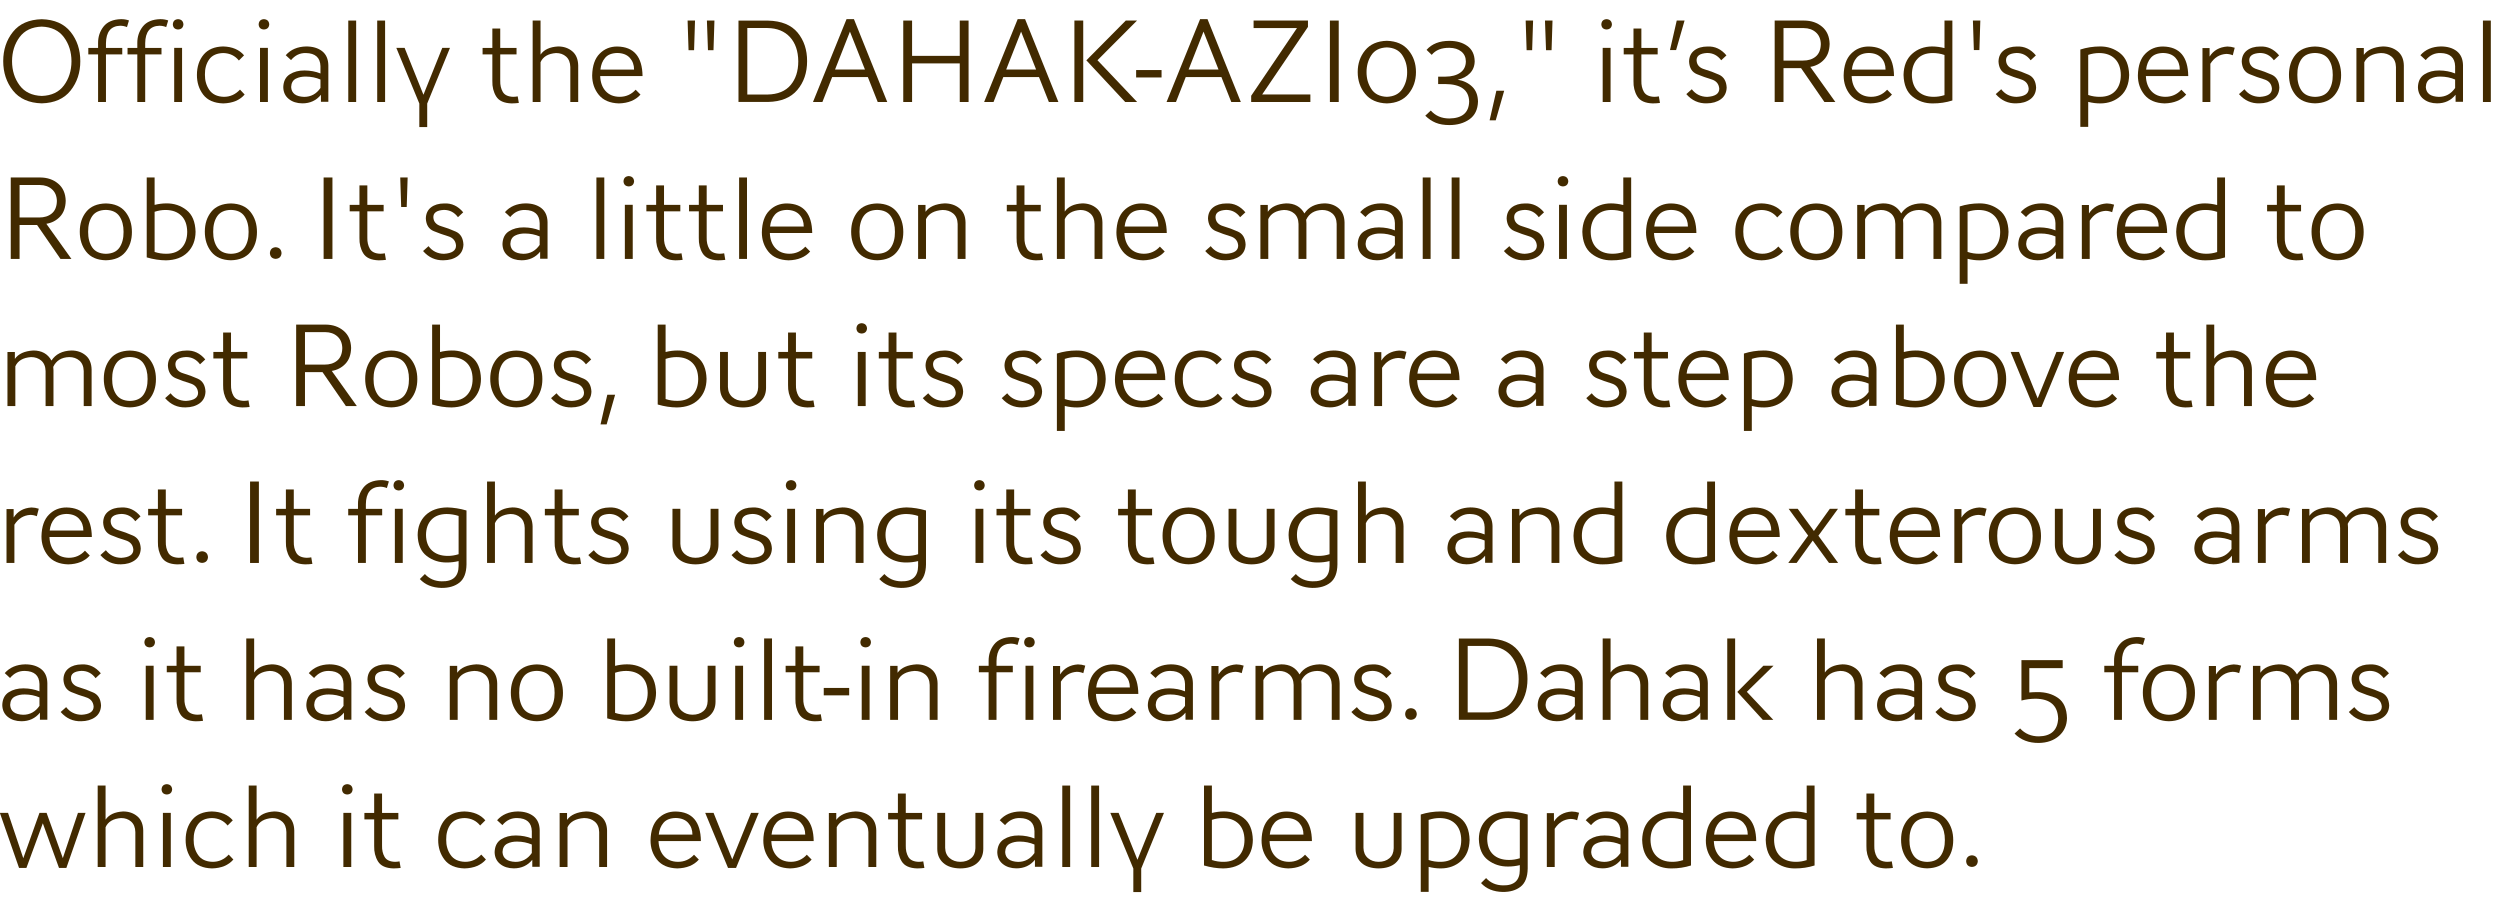 <?xml version="1.0" encoding="UTF-8" standalone="no"?>
<svg xmlns:ffdec="https://www.free-decompiler.com/flash" xmlns:xlink="http://www.w3.org/1999/xlink" ffdec:objectType="text" height="92.25px" width="254.9px" xmlns="http://www.w3.org/2000/svg">
  <g transform="matrix(1.0, 0.0, 0.0, 1.0, -0.35, -0.6)">
    <g transform="matrix(1.0, 0.0, 0.0, 1.0, 0.0, 0.0)">
      <use fill="#422a00" height="92.25" transform="matrix(0.012, 0.0, 0.0, 0.012, 0.0, 11.0)" width="254.9" xlink:href="#font_AW_Conqueror_Sans_Light_O0"/>
      <use fill="#422a00" height="92.25" transform="matrix(0.012, 0.0, 0.0, 0.012, 9.0, 11.0)" width="254.9" xlink:href="#font_AW_Conqueror_Sans_Light_f0"/>
      <use fill="#422a00" height="92.25" transform="matrix(0.012, 0.0, 0.0, 0.012, 13.0, 11.0)" width="254.9" xlink:href="#font_AW_Conqueror_Sans_Light_f0"/>
      <use fill="#422a00" height="92.25" transform="matrix(0.012, 0.0, 0.0, 0.012, 17.0, 11.0)" width="254.9" xlink:href="#font_AW_Conqueror_Sans_Light_i0"/>
      <use fill="#422a00" height="92.25" transform="matrix(0.012, 0.0, 0.0, 0.012, 19.9, 11.0)" width="254.9" xlink:href="#font_AW_Conqueror_Sans_Light_c0"/>
      <use fill="#422a00" height="92.25" transform="matrix(0.012, 0.0, 0.0, 0.012, 25.75, 11.0)" width="254.9" xlink:href="#font_AW_Conqueror_Sans_Light_i0"/>
      <use fill="#422a00" height="92.25" transform="matrix(0.012, 0.0, 0.0, 0.012, 28.65, 11.0)" width="254.9" xlink:href="#font_AW_Conqueror_Sans_Light_a0"/>
      <use fill="#422a00" height="92.25" transform="matrix(0.012, 0.0, 0.0, 0.012, 34.75, 11.0)" width="254.9" xlink:href="#font_AW_Conqueror_Sans_Light_l0"/>
      <use fill="#422a00" height="92.25" transform="matrix(0.012, 0.0, 0.0, 0.012, 37.7, 11.0)" width="254.9" xlink:href="#font_AW_Conqueror_Sans_Light_l0"/>
      <use fill="#422a00" height="92.25" transform="matrix(0.012, 0.0, 0.0, 0.012, 40.65, 11.0)" width="254.9" xlink:href="#font_AW_Conqueror_Sans_Light_y0"/>
      <use fill="#422a00" height="92.25" transform="matrix(0.012, 0.0, 0.0, 0.012, 49.2, 11.0)" width="254.9" xlink:href="#font_AW_Conqueror_Sans_Light_t0"/>
      <use fill="#422a00" height="92.25" transform="matrix(0.012, 0.0, 0.0, 0.012, 53.55, 11.0)" width="254.9" xlink:href="#font_AW_Conqueror_Sans_Light_h0"/>
      <use fill="#422a00" height="92.25" transform="matrix(0.012, 0.0, 0.0, 0.012, 60.2, 11.0)" width="254.9" xlink:href="#font_AW_Conqueror_Sans_Light_e0"/>
      <use fill="#422a00" height="92.25" transform="matrix(0.012, 0.0, 0.0, 0.012, 69.3, 11.0)" width="254.9" xlink:href="#font_AW_Conqueror_Sans_Light__1"/>
      <use fill="#422a00" height="92.25" transform="matrix(0.012, 0.0, 0.0, 0.012, 74.2, 11.0)" width="254.9" xlink:href="#font_AW_Conqueror_Sans_Light_D0"/>
      <use fill="#422a00" height="92.25" transform="matrix(0.012, 0.0, 0.0, 0.012, 82.9, 11.0)" width="254.9" xlink:href="#font_AW_Conqueror_Sans_Light_A0"/>
      <use fill="#422a00" height="92.25" transform="matrix(0.012, 0.0, 0.0, 0.012, 91.0, 11.0)" width="254.9" xlink:href="#font_AW_Conqueror_Sans_Light_H0"/>
      <use fill="#422a00" height="92.25" transform="matrix(0.012, 0.0, 0.0, 0.012, 100.35, 11.0)" width="254.9" xlink:href="#font_AW_Conqueror_Sans_Light_A0"/>
      <use fill="#422a00" height="92.25" transform="matrix(0.012, 0.0, 0.0, 0.012, 108.45, 11.0)" width="254.9" xlink:href="#font_AW_Conqueror_Sans_Light_K0"/>
      <use fill="#422a00" height="92.25" transform="matrix(0.012, 0.0, 0.0, 0.012, 115.95, 11.0)" width="254.9" xlink:href="#font_AW_Conqueror_Sans_Light_-0"/>
      <use fill="#422a00" height="92.25" transform="matrix(0.012, 0.0, 0.0, 0.012, 118.95, 11.0)" width="254.9" xlink:href="#font_AW_Conqueror_Sans_Light_A0"/>
      <use fill="#422a00" height="92.25" transform="matrix(0.012, 0.0, 0.0, 0.012, 127.05, 11.0)" width="254.9" xlink:href="#font_AW_Conqueror_Sans_Light_Z0"/>
      <use fill="#422a00" height="92.25" transform="matrix(0.012, 0.0, 0.0, 0.012, 134.5, 11.0)" width="254.9" xlink:href="#font_AW_Conqueror_Sans_Light_I0"/>
      <use fill="#422a00" height="92.25" transform="matrix(0.012, 0.0, 0.0, 0.012, 138.2, 11.0)" width="254.9" xlink:href="#font_AW_Conqueror_Sans_Light_00"/>
      <use fill="#422a00" height="92.25" transform="matrix(0.012, 0.0, 0.0, 0.012, 145.1, 11.0)" width="254.9" xlink:href="#font_AW_Conqueror_Sans_Light_30"/>
      <use fill="#422a00" height="92.25" transform="matrix(0.012, 0.0, 0.0, 0.012, 151.75, 11.0)" width="254.9" xlink:href="#font_AW_Conqueror_Sans_Light__2"/>
      <use fill="#422a00" height="92.25" transform="matrix(0.012, 0.0, 0.0, 0.012, 154.75, 11.0)" width="254.9" xlink:href="#font_AW_Conqueror_Sans_Light__1"/>
      <use fill="#422a00" height="92.25" transform="matrix(0.012, 0.0, 0.0, 0.012, 162.65, 11.0)" width="254.9" xlink:href="#font_AW_Conqueror_Sans_Light_i0"/>
      <use fill="#422a00" height="92.25" transform="matrix(0.012, 0.0, 0.0, 0.012, 165.55, 11.0)" width="254.9" xlink:href="#font_AW_Conqueror_Sans_Light_t0"/>
      <use fill="#422a00" height="92.25" transform="matrix(0.012, 0.0, 0.0, 0.012, 169.9, 11.0)" width="254.9" xlink:href="#font_AW_Conqueror_Sans_Light__3"/>
      <use fill="#422a00" height="92.25" transform="matrix(0.012, 0.0, 0.0, 0.012, 171.8, 11.0)" width="254.9" xlink:href="#font_AW_Conqueror_Sans_Light_s0"/>
      <use fill="#422a00" height="92.25" transform="matrix(0.012, 0.0, 0.0, 0.012, 179.85, 11.0)" width="254.9" xlink:href="#font_AW_Conqueror_Sans_Light_R0"/>
      <use fill="#422a00" height="92.25" transform="matrix(0.012, 0.0, 0.0, 0.012, 187.8, 11.0)" width="254.9" xlink:href="#font_AW_Conqueror_Sans_Light_e0"/>
      <use fill="#422a00" height="92.25" transform="matrix(0.012, 0.0, 0.0, 0.012, 193.9, 11.0)" width="254.9" xlink:href="#font_AW_Conqueror_Sans_Light_d0"/>
      <use fill="#422a00" height="92.25" transform="matrix(0.012, 0.0, 0.0, 0.012, 200.35, 11.0)" width="254.9" xlink:href="#font_AW_Conqueror_Sans_Light__4"/>
      <use fill="#422a00" height="92.25" transform="matrix(0.012, 0.0, 0.0, 0.012, 203.35, 11.0)" width="254.9" xlink:href="#font_AW_Conqueror_Sans_Light_s0"/>
      <use fill="#422a00" height="92.25" transform="matrix(0.012, 0.0, 0.0, 0.012, 211.35, 11.0)" width="254.9" xlink:href="#font_AW_Conqueror_Sans_Light_p0"/>
      <use fill="#422a00" height="92.25" transform="matrix(0.012, 0.0, 0.0, 0.012, 217.8, 11.0)" width="254.9" xlink:href="#font_AW_Conqueror_Sans_Light_e0"/>
      <use fill="#422a00" height="92.25" transform="matrix(0.012, 0.0, 0.0, 0.012, 223.9, 11.0)" width="254.9" xlink:href="#font_AW_Conqueror_Sans_Light_r0"/>
      <use fill="#422a00" height="92.25" transform="matrix(0.012, 0.0, 0.0, 0.012, 228.15, 11.0)" width="254.9" xlink:href="#font_AW_Conqueror_Sans_Light_s0"/>
      <use fill="#422a00" height="92.25" transform="matrix(0.012, 0.0, 0.0, 0.012, 233.2, 11.0)" width="254.9" xlink:href="#font_AW_Conqueror_Sans_Light_o0"/>
      <use fill="#422a00" height="92.25" transform="matrix(0.012, 0.0, 0.0, 0.012, 239.5, 11.0)" width="254.9" xlink:href="#font_AW_Conqueror_Sans_Light_n0"/>
      <use fill="#422a00" height="92.25" transform="matrix(0.012, 0.0, 0.0, 0.012, 246.3, 11.0)" width="254.9" xlink:href="#font_AW_Conqueror_Sans_Light_a0"/>
      <use fill="#422a00" height="92.25" transform="matrix(0.012, 0.0, 0.0, 0.012, 252.4, 11.0)" width="254.9" xlink:href="#font_AW_Conqueror_Sans_Light_l0"/>
    </g>
    <g transform="matrix(1.0, 0.0, 0.0, 1.0, 0.0, 0.0)">
      <use fill="#422a00" height="92.25" transform="matrix(0.012, 0.0, 0.0, 0.012, 0.0, 27.0)" width="254.9" xlink:href="#font_AW_Conqueror_Sans_Light_R0"/>
      <use fill="#422a00" height="92.25" transform="matrix(0.012, 0.0, 0.0, 0.012, 7.95, 27.0)" width="254.9" xlink:href="#font_AW_Conqueror_Sans_Light_o0"/>
      <use fill="#422a00" height="92.25" transform="matrix(0.012, 0.0, 0.0, 0.012, 14.2, 27.0)" width="254.9" xlink:href="#font_AW_Conqueror_Sans_Light_b0"/>
      <use fill="#422a00" height="92.25" transform="matrix(0.012, 0.0, 0.0, 0.012, 20.7, 27.0)" width="254.9" xlink:href="#font_AW_Conqueror_Sans_Light_o0"/>
      <use fill="#422a00" height="92.25" transform="matrix(0.012, 0.0, 0.0, 0.012, 26.95, 27.0)" width="254.9" xlink:href="#font_AW_Conqueror_Sans_Light_.0"/>
      <use fill="#422a00" height="92.25" transform="matrix(0.012, 0.0, 0.0, 0.012, 31.9, 27.0)" width="254.9" xlink:href="#font_AW_Conqueror_Sans_Light_I0"/>
      <use fill="#422a00" height="92.25" transform="matrix(0.012, 0.0, 0.0, 0.012, 35.65, 27.0)" width="254.9" xlink:href="#font_AW_Conqueror_Sans_Light_t0"/>
      <use fill="#422a00" height="92.25" transform="matrix(0.012, 0.0, 0.0, 0.012, 40.0, 27.0)" width="254.9" xlink:href="#font_AW_Conqueror_Sans_Light__4"/>
      <use fill="#422a00" height="92.25" transform="matrix(0.012, 0.0, 0.0, 0.012, 43.0, 27.0)" width="254.9" xlink:href="#font_AW_Conqueror_Sans_Light_s0"/>
      <use fill="#422a00" height="92.25" transform="matrix(0.012, 0.0, 0.0, 0.012, 51.0, 27.0)" width="254.9" xlink:href="#font_AW_Conqueror_Sans_Light_a0"/>
      <use fill="#422a00" height="92.25" transform="matrix(0.012, 0.0, 0.0, 0.012, 60.05, 27.0)" width="254.9" xlink:href="#font_AW_Conqueror_Sans_Light_l0"/>
      <use fill="#422a00" height="92.25" transform="matrix(0.012, 0.0, 0.0, 0.012, 62.95, 27.0)" width="254.9" xlink:href="#font_AW_Conqueror_Sans_Light_i0"/>
      <use fill="#422a00" height="92.25" transform="matrix(0.012, 0.0, 0.0, 0.012, 65.9, 27.0)" width="254.9" xlink:href="#font_AW_Conqueror_Sans_Light_t0"/>
      <use fill="#422a00" height="92.25" transform="matrix(0.012, 0.0, 0.0, 0.012, 70.25, 27.0)" width="254.9" xlink:href="#font_AW_Conqueror_Sans_Light_t0"/>
      <use fill="#422a00" height="92.25" transform="matrix(0.012, 0.0, 0.0, 0.012, 74.6, 27.0)" width="254.9" xlink:href="#font_AW_Conqueror_Sans_Light_l0"/>
      <use fill="#422a00" height="92.25" transform="matrix(0.012, 0.0, 0.0, 0.012, 77.5, 27.0)" width="254.9" xlink:href="#font_AW_Conqueror_Sans_Light_e0"/>
      <use fill="#422a00" height="92.25" transform="matrix(0.012, 0.0, 0.0, 0.012, 86.6, 27.0)" width="254.9" xlink:href="#font_AW_Conqueror_Sans_Light_o0"/>
      <use fill="#422a00" height="92.25" transform="matrix(0.012, 0.0, 0.0, 0.012, 92.85, 27.0)" width="254.9" xlink:href="#font_AW_Conqueror_Sans_Light_n0"/>
      <use fill="#422a00" height="92.25" transform="matrix(0.012, 0.0, 0.0, 0.012, 102.65, 27.0)" width="254.9" xlink:href="#font_AW_Conqueror_Sans_Light_t0"/>
      <use fill="#422a00" height="92.25" transform="matrix(0.012, 0.0, 0.0, 0.012, 107.0, 27.0)" width="254.9" xlink:href="#font_AW_Conqueror_Sans_Light_h0"/>
      <use fill="#422a00" height="92.25" transform="matrix(0.012, 0.0, 0.0, 0.012, 113.65, 27.0)" width="254.9" xlink:href="#font_AW_Conqueror_Sans_Light_e0"/>
      <use fill="#422a00" height="92.25" transform="matrix(0.012, 0.0, 0.0, 0.012, 122.75, 27.0)" width="254.9" xlink:href="#font_AW_Conqueror_Sans_Light_s0"/>
      <use fill="#422a00" height="92.25" transform="matrix(0.012, 0.0, 0.0, 0.012, 127.75, 27.0)" width="254.9" xlink:href="#font_AW_Conqueror_Sans_Light_m0"/>
      <use fill="#422a00" height="92.25" transform="matrix(0.012, 0.0, 0.0, 0.012, 138.2, 27.0)" width="254.9" xlink:href="#font_AW_Conqueror_Sans_Light_a0"/>
      <use fill="#422a00" height="92.25" transform="matrix(0.012, 0.0, 0.0, 0.012, 144.3, 27.0)" width="254.9" xlink:href="#font_AW_Conqueror_Sans_Light_l0"/>
      <use fill="#422a00" height="92.25" transform="matrix(0.012, 0.0, 0.0, 0.012, 147.25, 27.0)" width="254.9" xlink:href="#font_AW_Conqueror_Sans_Light_l0"/>
      <use fill="#422a00" height="92.25" transform="matrix(0.012, 0.0, 0.0, 0.012, 153.2, 27.0)" width="254.9" xlink:href="#font_AW_Conqueror_Sans_Light_s0"/>
      <use fill="#422a00" height="92.25" transform="matrix(0.012, 0.0, 0.0, 0.012, 158.2, 27.0)" width="254.9" xlink:href="#font_AW_Conqueror_Sans_Light_i0"/>
      <use fill="#422a00" height="92.25" transform="matrix(0.012, 0.0, 0.0, 0.012, 161.15, 27.0)" width="254.9" xlink:href="#font_AW_Conqueror_Sans_Light_d0"/>
      <use fill="#422a00" height="92.25" transform="matrix(0.012, 0.0, 0.0, 0.012, 167.65, 27.0)" width="254.9" xlink:href="#font_AW_Conqueror_Sans_Light_e0"/>
      <use fill="#422a00" height="92.25" transform="matrix(0.012, 0.0, 0.0, 0.012, 176.75, 27.0)" width="254.9" xlink:href="#font_AW_Conqueror_Sans_Light_c0"/>
      <use fill="#422a00" height="92.25" transform="matrix(0.012, 0.0, 0.0, 0.012, 182.35, 27.0)" width="254.9" xlink:href="#font_AW_Conqueror_Sans_Light_o0"/>
      <use fill="#422a00" height="92.25" transform="matrix(0.012, 0.0, 0.0, 0.012, 188.6, 27.0)" width="254.9" xlink:href="#font_AW_Conqueror_Sans_Light_m0"/>
      <use fill="#422a00" height="92.25" transform="matrix(0.012, 0.0, 0.0, 0.012, 199.05, 27.0)" width="254.9" xlink:href="#font_AW_Conqueror_Sans_Light_p0"/>
      <use fill="#422a00" height="92.25" transform="matrix(0.012, 0.0, 0.0, 0.012, 205.55, 27.0)" width="254.9" xlink:href="#font_AW_Conqueror_Sans_Light_a0"/>
      <use fill="#422a00" height="92.25" transform="matrix(0.012, 0.0, 0.0, 0.012, 211.6, 27.0)" width="254.9" xlink:href="#font_AW_Conqueror_Sans_Light_r0"/>
      <use fill="#422a00" height="92.25" transform="matrix(0.012, 0.0, 0.0, 0.012, 215.65, 27.0)" width="254.9" xlink:href="#font_AW_Conqueror_Sans_Light_e0"/>
      <use fill="#422a00" height="92.25" transform="matrix(0.012, 0.0, 0.0, 0.012, 221.7, 27.0)" width="254.9" xlink:href="#font_AW_Conqueror_Sans_Light_d0"/>
      <use fill="#422a00" height="92.25" transform="matrix(0.012, 0.0, 0.0, 0.012, 231.15, 27.0)" width="254.9" xlink:href="#font_AW_Conqueror_Sans_Light_t0"/>
      <use fill="#422a00" height="92.25" transform="matrix(0.012, 0.0, 0.0, 0.012, 235.5, 27.0)" width="254.9" xlink:href="#font_AW_Conqueror_Sans_Light_o0"/>
    </g>
    <g transform="matrix(1.0, 0.0, 0.0, 1.0, 0.0, 0.0)">
      <use fill="#422a00" height="92.25" transform="matrix(0.012, 0.0, 0.0, 0.012, 0.0, 42.0)" width="254.9" xlink:href="#font_AW_Conqueror_Sans_Light_m0"/>
      <use fill="#422a00" height="92.25" transform="matrix(0.012, 0.0, 0.0, 0.012, 10.4, 42.0)" width="254.9" xlink:href="#font_AW_Conqueror_Sans_Light_o0"/>
      <use fill="#422a00" height="92.25" transform="matrix(0.012, 0.0, 0.0, 0.012, 16.7, 42.0)" width="254.9" xlink:href="#font_AW_Conqueror_Sans_Light_s0"/>
      <use fill="#422a00" height="92.25" transform="matrix(0.012, 0.0, 0.0, 0.012, 21.75, 42.0)" width="254.9" xlink:href="#font_AW_Conqueror_Sans_Light_t0"/>
      <use fill="#422a00" height="92.25" transform="matrix(0.012, 0.0, 0.0, 0.012, 29.1, 42.0)" width="254.9" xlink:href="#font_AW_Conqueror_Sans_Light_R0"/>
      <use fill="#422a00" height="92.25" transform="matrix(0.012, 0.0, 0.0, 0.012, 37.05, 42.0)" width="254.9" xlink:href="#font_AW_Conqueror_Sans_Light_o0"/>
      <use fill="#422a00" height="92.25" transform="matrix(0.012, 0.0, 0.0, 0.012, 43.3, 42.0)" width="254.9" xlink:href="#font_AW_Conqueror_Sans_Light_b0"/>
      <use fill="#422a00" height="92.25" transform="matrix(0.012, 0.0, 0.0, 0.012, 49.8, 42.0)" width="254.9" xlink:href="#font_AW_Conqueror_Sans_Light_o0"/>
      <use fill="#422a00" height="92.25" transform="matrix(0.012, 0.0, 0.0, 0.012, 56.05, 42.0)" width="254.9" xlink:href="#font_AW_Conqueror_Sans_Light_s0"/>
      <use fill="#422a00" height="92.25" transform="matrix(0.012, 0.0, 0.0, 0.012, 61.1, 42.0)" width="254.9" xlink:href="#font_AW_Conqueror_Sans_Light__2"/>
      <use fill="#422a00" height="92.25" transform="matrix(0.012, 0.0, 0.0, 0.012, 66.3, 42.0)" width="254.9" xlink:href="#font_AW_Conqueror_Sans_Light_b0"/>
      <use fill="#422a00" height="92.25" transform="matrix(0.012, 0.0, 0.0, 0.012, 72.75, 42.0)" width="254.9" xlink:href="#font_AW_Conqueror_Sans_Light_u0"/>
      <use fill="#422a00" height="92.25" transform="matrix(0.012, 0.0, 0.0, 0.012, 79.35, 42.0)" width="254.9" xlink:href="#font_AW_Conqueror_Sans_Light_t0"/>
      <use fill="#422a00" height="92.25" transform="matrix(0.012, 0.0, 0.0, 0.012, 86.7, 42.0)" width="254.9" xlink:href="#font_AW_Conqueror_Sans_Light_i0"/>
      <use fill="#422a00" height="92.25" transform="matrix(0.012, 0.0, 0.0, 0.012, 89.6, 42.0)" width="254.9" xlink:href="#font_AW_Conqueror_Sans_Light_t0"/>
      <use fill="#422a00" height="92.25" transform="matrix(0.012, 0.0, 0.0, 0.012, 93.95, 42.0)" width="254.9" xlink:href="#font_AW_Conqueror_Sans_Light_s0"/>
      <use fill="#422a00" height="92.25" transform="matrix(0.012, 0.0, 0.0, 0.012, 102.0, 42.0)" width="254.9" xlink:href="#font_AW_Conqueror_Sans_Light_s0"/>
      <use fill="#422a00" height="92.25" transform="matrix(0.012, 0.0, 0.0, 0.012, 107.0, 42.0)" width="254.9" xlink:href="#font_AW_Conqueror_Sans_Light_p0"/>
      <use fill="#422a00" height="92.25" transform="matrix(0.012, 0.0, 0.0, 0.012, 113.5, 42.0)" width="254.9" xlink:href="#font_AW_Conqueror_Sans_Light_e0"/>
      <use fill="#422a00" height="92.25" transform="matrix(0.012, 0.0, 0.0, 0.012, 119.6, 42.0)" width="254.9" xlink:href="#font_AW_Conqueror_Sans_Light_c0"/>
      <use fill="#422a00" height="92.25" transform="matrix(0.012, 0.0, 0.0, 0.012, 125.4, 42.0)" width="254.9" xlink:href="#font_AW_Conqueror_Sans_Light_s0"/>
      <use fill="#422a00" height="92.25" transform="matrix(0.012, 0.0, 0.0, 0.012, 133.4, 42.0)" width="254.9" xlink:href="#font_AW_Conqueror_Sans_Light_a0"/>
      <use fill="#422a00" height="92.25" transform="matrix(0.012, 0.0, 0.0, 0.012, 139.45, 42.0)" width="254.9" xlink:href="#font_AW_Conqueror_Sans_Light_r0"/>
      <use fill="#422a00" height="92.25" transform="matrix(0.012, 0.0, 0.0, 0.012, 143.5, 42.0)" width="254.9" xlink:href="#font_AW_Conqueror_Sans_Light_e0"/>
      <use fill="#422a00" height="92.25" transform="matrix(0.012, 0.0, 0.0, 0.012, 152.55, 42.0)" width="254.9" xlink:href="#font_AW_Conqueror_Sans_Light_a0"/>
      <use fill="#422a00" height="92.25" transform="matrix(0.012, 0.0, 0.0, 0.012, 161.6, 42.0)" width="254.9" xlink:href="#font_AW_Conqueror_Sans_Light_s0"/>
      <use fill="#422a00" height="92.25" transform="matrix(0.012, 0.0, 0.0, 0.012, 166.6, 42.0)" width="254.9" xlink:href="#font_AW_Conqueror_Sans_Light_t0"/>
      <use fill="#422a00" height="92.25" transform="matrix(0.012, 0.0, 0.0, 0.012, 170.95, 42.0)" width="254.9" xlink:href="#font_AW_Conqueror_Sans_Light_e0"/>
      <use fill="#422a00" height="92.25" transform="matrix(0.012, 0.0, 0.0, 0.012, 177.05, 42.0)" width="254.9" xlink:href="#font_AW_Conqueror_Sans_Light_p0"/>
      <use fill="#422a00" height="92.25" transform="matrix(0.012, 0.0, 0.0, 0.012, 186.5, 42.0)" width="254.9" xlink:href="#font_AW_Conqueror_Sans_Light_a0"/>
      <use fill="#422a00" height="92.25" transform="matrix(0.012, 0.0, 0.0, 0.012, 192.55, 42.0)" width="254.9" xlink:href="#font_AW_Conqueror_Sans_Light_b0"/>
      <use fill="#422a00" height="92.25" transform="matrix(0.012, 0.0, 0.0, 0.012, 199.05, 42.0)" width="254.9" xlink:href="#font_AW_Conqueror_Sans_Light_o0"/>
      <use fill="#422a00" height="92.25" transform="matrix(0.012, 0.0, 0.0, 0.012, 205.25, 42.0)" width="254.9" xlink:href="#font_AW_Conqueror_Sans_Light_v0"/>
      <use fill="#422a00" height="92.25" transform="matrix(0.012, 0.0, 0.0, 0.012, 210.75, 42.0)" width="254.9" xlink:href="#font_AW_Conqueror_Sans_Light_e0"/>
      <use fill="#422a00" height="92.25" transform="matrix(0.012, 0.0, 0.0, 0.012, 219.85, 42.0)" width="254.9" xlink:href="#font_AW_Conqueror_Sans_Light_t0"/>
      <use fill="#422a00" height="92.25" transform="matrix(0.012, 0.0, 0.0, 0.012, 224.2, 42.0)" width="254.9" xlink:href="#font_AW_Conqueror_Sans_Light_h0"/>
      <use fill="#422a00" height="92.25" transform="matrix(0.012, 0.0, 0.0, 0.012, 230.85, 42.0)" width="254.9" xlink:href="#font_AW_Conqueror_Sans_Light_e0"/>
    </g>
    <g transform="matrix(1.0, 0.0, 0.0, 1.0, 0.0, 0.0)">
      <use fill="#422a00" height="92.25" transform="matrix(0.012, 0.0, 0.0, 0.012, 0.0, 58.0)" width="254.9" xlink:href="#font_AW_Conqueror_Sans_Light_r0"/>
      <use fill="#422a00" height="92.25" transform="matrix(0.012, 0.0, 0.0, 0.012, 4.05, 58.0)" width="254.9" xlink:href="#font_AW_Conqueror_Sans_Light_e0"/>
      <use fill="#422a00" height="92.25" transform="matrix(0.012, 0.0, 0.0, 0.012, 10.1, 58.0)" width="254.9" xlink:href="#font_AW_Conqueror_Sans_Light_s0"/>
      <use fill="#422a00" height="92.25" transform="matrix(0.012, 0.0, 0.0, 0.012, 15.1, 58.0)" width="254.9" xlink:href="#font_AW_Conqueror_Sans_Light_t0"/>
      <use fill="#422a00" height="92.25" transform="matrix(0.012, 0.0, 0.0, 0.012, 19.45, 58.0)" width="254.9" xlink:href="#font_AW_Conqueror_Sans_Light_.0"/>
      <use fill="#422a00" height="92.25" transform="matrix(0.012, 0.0, 0.0, 0.012, 24.4, 58.0)" width="254.9" xlink:href="#font_AW_Conqueror_Sans_Light_I0"/>
      <use fill="#422a00" height="92.25" transform="matrix(0.012, 0.0, 0.0, 0.012, 28.15, 58.0)" width="254.9" xlink:href="#font_AW_Conqueror_Sans_Light_t0"/>
      <use fill="#422a00" height="92.25" transform="matrix(0.012, 0.0, 0.0, 0.012, 35.5, 58.0)" width="254.9" xlink:href="#font_AW_Conqueror_Sans_Light_f0"/>
      <use fill="#422a00" height="92.25" transform="matrix(0.012, 0.0, 0.0, 0.012, 39.5, 58.0)" width="254.9" xlink:href="#font_AW_Conqueror_Sans_Light_i0"/>
      <use fill="#422a00" height="92.25" transform="matrix(0.012, 0.0, 0.0, 0.012, 42.4, 58.0)" width="254.9" xlink:href="#font_AW_Conqueror_Sans_Light_g0"/>
      <use fill="#422a00" height="92.25" transform="matrix(0.012, 0.0, 0.0, 0.012, 48.9, 58.0)" width="254.9" xlink:href="#font_AW_Conqueror_Sans_Light_h0"/>
      <use fill="#422a00" height="92.25" transform="matrix(0.012, 0.0, 0.0, 0.012, 55.55, 58.0)" width="254.9" xlink:href="#font_AW_Conqueror_Sans_Light_t0"/>
      <use fill="#422a00" height="92.25" transform="matrix(0.012, 0.0, 0.0, 0.012, 59.85, 58.0)" width="254.9" xlink:href="#font_AW_Conqueror_Sans_Light_s0"/>
      <use fill="#422a00" height="92.25" transform="matrix(0.012, 0.0, 0.0, 0.012, 67.9, 58.0)" width="254.9" xlink:href="#font_AW_Conqueror_Sans_Light_u0"/>
      <use fill="#422a00" height="92.25" transform="matrix(0.012, 0.0, 0.0, 0.012, 74.45, 58.0)" width="254.9" xlink:href="#font_AW_Conqueror_Sans_Light_s0"/>
      <use fill="#422a00" height="92.25" transform="matrix(0.012, 0.0, 0.0, 0.012, 79.5, 58.0)" width="254.9" xlink:href="#font_AW_Conqueror_Sans_Light_i0"/>
      <use fill="#422a00" height="92.25" transform="matrix(0.012, 0.0, 0.0, 0.012, 82.45, 58.0)" width="254.9" xlink:href="#font_AW_Conqueror_Sans_Light_n0"/>
      <use fill="#422a00" height="92.25" transform="matrix(0.012, 0.0, 0.0, 0.012, 89.25, 58.0)" width="254.9" xlink:href="#font_AW_Conqueror_Sans_Light_g0"/>
      <use fill="#422a00" height="92.25" transform="matrix(0.012, 0.0, 0.0, 0.012, 98.7, 58.0)" width="254.9" xlink:href="#font_AW_Conqueror_Sans_Light_i0"/>
      <use fill="#422a00" height="92.25" transform="matrix(0.012, 0.0, 0.0, 0.012, 101.6, 58.0)" width="254.9" xlink:href="#font_AW_Conqueror_Sans_Light_t0"/>
      <use fill="#422a00" height="92.25" transform="matrix(0.012, 0.0, 0.0, 0.012, 105.95, 58.0)" width="254.9" xlink:href="#font_AW_Conqueror_Sans_Light_s0"/>
      <use fill="#422a00" height="92.25" transform="matrix(0.012, 0.0, 0.0, 0.012, 114.0, 58.0)" width="254.9" xlink:href="#font_AW_Conqueror_Sans_Light_t0"/>
      <use fill="#422a00" height="92.25" transform="matrix(0.012, 0.0, 0.0, 0.012, 118.35, 58.0)" width="254.9" xlink:href="#font_AW_Conqueror_Sans_Light_o0"/>
      <use fill="#422a00" height="92.25" transform="matrix(0.012, 0.0, 0.0, 0.012, 124.6, 58.0)" width="254.9" xlink:href="#font_AW_Conqueror_Sans_Light_u0"/>
      <use fill="#422a00" height="92.25" transform="matrix(0.012, 0.0, 0.0, 0.012, 131.2, 58.0)" width="254.9" xlink:href="#font_AW_Conqueror_Sans_Light_g0"/>
      <use fill="#422a00" height="92.25" transform="matrix(0.012, 0.0, 0.0, 0.012, 137.7, 58.0)" width="254.9" xlink:href="#font_AW_Conqueror_Sans_Light_h0"/>
      <use fill="#422a00" height="92.25" transform="matrix(0.012, 0.0, 0.0, 0.012, 147.35, 58.0)" width="254.9" xlink:href="#font_AW_Conqueror_Sans_Light_a0"/>
      <use fill="#422a00" height="92.25" transform="matrix(0.012, 0.0, 0.0, 0.012, 153.4, 58.0)" width="254.9" xlink:href="#font_AW_Conqueror_Sans_Light_n0"/>
      <use fill="#422a00" height="92.25" transform="matrix(0.012, 0.0, 0.0, 0.012, 160.25, 58.0)" width="254.9" xlink:href="#font_AW_Conqueror_Sans_Light_d0"/>
      <use fill="#422a00" height="92.25" transform="matrix(0.012, 0.0, 0.0, 0.012, 169.7, 58.0)" width="254.9" xlink:href="#font_AW_Conqueror_Sans_Light_d0"/>
      <use fill="#422a00" height="92.25" transform="matrix(0.012, 0.0, 0.0, 0.012, 176.15, 58.0)" width="254.9" xlink:href="#font_AW_Conqueror_Sans_Light_e0"/>
      <use fill="#422a00" height="92.25" transform="matrix(0.012, 0.0, 0.0, 0.012, 182.2, 58.0)" width="254.9" xlink:href="#font_AW_Conqueror_Sans_Light_x0"/>
      <use fill="#422a00" height="92.25" transform="matrix(0.012, 0.0, 0.0, 0.012, 188.15, 58.0)" width="254.9" xlink:href="#font_AW_Conqueror_Sans_Light_t0"/>
      <use fill="#422a00" height="92.25" transform="matrix(0.012, 0.0, 0.0, 0.012, 192.5, 58.0)" width="254.9" xlink:href="#font_AW_Conqueror_Sans_Light_e0"/>
      <use fill="#422a00" height="92.25" transform="matrix(0.012, 0.0, 0.0, 0.012, 198.6, 58.0)" width="254.9" xlink:href="#font_AW_Conqueror_Sans_Light_r0"/>
      <use fill="#422a00" height="92.25" transform="matrix(0.012, 0.0, 0.0, 0.012, 202.6, 58.0)" width="254.9" xlink:href="#font_AW_Conqueror_Sans_Light_o0"/>
      <use fill="#422a00" height="92.25" transform="matrix(0.012, 0.0, 0.0, 0.012, 208.85, 58.0)" width="254.9" xlink:href="#font_AW_Conqueror_Sans_Light_u0"/>
      <use fill="#422a00" height="92.25" transform="matrix(0.012, 0.0, 0.0, 0.012, 215.45, 58.0)" width="254.9" xlink:href="#font_AW_Conqueror_Sans_Light_s0"/>
      <use fill="#422a00" height="92.25" transform="matrix(0.012, 0.0, 0.0, 0.012, 223.5, 58.0)" width="254.9" xlink:href="#font_AW_Conqueror_Sans_Light_a0"/>
      <use fill="#422a00" height="92.25" transform="matrix(0.012, 0.0, 0.0, 0.012, 229.55, 58.0)" width="254.9" xlink:href="#font_AW_Conqueror_Sans_Light_r0"/>
      <use fill="#422a00" height="92.25" transform="matrix(0.012, 0.0, 0.0, 0.012, 233.95, 58.0)" width="254.9" xlink:href="#font_AW_Conqueror_Sans_Light_m0"/>
      <use fill="#422a00" height="92.25" transform="matrix(0.012, 0.0, 0.0, 0.012, 244.35, 58.0)" width="254.9" xlink:href="#font_AW_Conqueror_Sans_Light_s0"/>
    </g>
    <g transform="matrix(1.0, 0.0, 0.0, 1.0, 0.0, 0.0)">
      <use fill="#422a00" height="92.25" transform="matrix(0.012, 0.0, 0.0, 0.012, 0.0, 74.0)" width="254.9" xlink:href="#font_AW_Conqueror_Sans_Light_a0"/>
      <use fill="#422a00" height="92.25" transform="matrix(0.012, 0.0, 0.0, 0.012, 6.05, 74.0)" width="254.9" xlink:href="#font_AW_Conqueror_Sans_Light_s0"/>
      <use fill="#422a00" height="92.25" transform="matrix(0.012, 0.0, 0.0, 0.012, 14.1, 74.0)" width="254.9" xlink:href="#font_AW_Conqueror_Sans_Light_i0"/>
      <use fill="#422a00" height="92.25" transform="matrix(0.012, 0.0, 0.0, 0.012, 17.0, 74.0)" width="254.9" xlink:href="#font_AW_Conqueror_Sans_Light_t0"/>
      <use fill="#422a00" height="92.25" transform="matrix(0.012, 0.0, 0.0, 0.012, 24.35, 74.0)" width="254.9" xlink:href="#font_AW_Conqueror_Sans_Light_h0"/>
      <use fill="#422a00" height="92.25" transform="matrix(0.012, 0.0, 0.0, 0.012, 31.0, 74.0)" width="254.9" xlink:href="#font_AW_Conqueror_Sans_Light_a0"/>
      <use fill="#422a00" height="92.25" transform="matrix(0.012, 0.0, 0.0, 0.012, 37.05, 74.0)" width="254.9" xlink:href="#font_AW_Conqueror_Sans_Light_s0"/>
      <use fill="#422a00" height="92.25" transform="matrix(0.012, 0.0, 0.0, 0.012, 45.1, 74.0)" width="254.9" xlink:href="#font_AW_Conqueror_Sans_Light_n0"/>
      <use fill="#422a00" height="92.25" transform="matrix(0.012, 0.0, 0.0, 0.012, 51.9, 74.0)" width="254.9" xlink:href="#font_AW_Conqueror_Sans_Light_o0"/>
      <use fill="#422a00" height="92.25" transform="matrix(0.012, 0.0, 0.0, 0.012, 61.15, 74.0)" width="254.9" xlink:href="#font_AW_Conqueror_Sans_Light_b0"/>
      <use fill="#422a00" height="92.25" transform="matrix(0.012, 0.0, 0.0, 0.012, 67.6, 74.0)" width="254.9" xlink:href="#font_AW_Conqueror_Sans_Light_u0"/>
      <use fill="#422a00" height="92.25" transform="matrix(0.012, 0.0, 0.0, 0.012, 74.2, 74.0)" width="254.9" xlink:href="#font_AW_Conqueror_Sans_Light_i0"/>
      <use fill="#422a00" height="92.25" transform="matrix(0.012, 0.0, 0.0, 0.012, 77.15, 74.0)" width="254.9" xlink:href="#font_AW_Conqueror_Sans_Light_l0"/>
      <use fill="#422a00" height="92.25" transform="matrix(0.012, 0.0, 0.0, 0.012, 80.1, 74.0)" width="254.9" xlink:href="#font_AW_Conqueror_Sans_Light_t0"/>
      <use fill="#422a00" height="92.25" transform="matrix(0.012, 0.0, 0.0, 0.012, 84.1, 74.0)" width="254.9" xlink:href="#font_AW_Conqueror_Sans_Light_-0"/>
      <use fill="#422a00" height="92.25" transform="matrix(0.012, 0.0, 0.0, 0.012, 87.1, 74.0)" width="254.9" xlink:href="#font_AW_Conqueror_Sans_Light_i0"/>
      <use fill="#422a00" height="92.25" transform="matrix(0.012, 0.0, 0.0, 0.012, 90.0, 74.0)" width="254.9" xlink:href="#font_AW_Conqueror_Sans_Light_n0"/>
      <use fill="#422a00" height="92.25" transform="matrix(0.012, 0.0, 0.0, 0.012, 99.8, 74.0)" width="254.9" xlink:href="#font_AW_Conqueror_Sans_Light_f0"/>
      <use fill="#422a00" height="92.25" transform="matrix(0.012, 0.0, 0.0, 0.012, 103.8, 74.0)" width="254.9" xlink:href="#font_AW_Conqueror_Sans_Light_i0"/>
      <use fill="#422a00" height="92.25" transform="matrix(0.012, 0.0, 0.0, 0.012, 106.7, 74.0)" width="254.9" xlink:href="#font_AW_Conqueror_Sans_Light_r0"/>
      <use fill="#422a00" height="92.25" transform="matrix(0.012, 0.0, 0.0, 0.012, 110.75, 74.0)" width="254.9" xlink:href="#font_AW_Conqueror_Sans_Light_e0"/>
      <use fill="#422a00" height="92.25" transform="matrix(0.012, 0.0, 0.0, 0.012, 116.8, 74.0)" width="254.9" xlink:href="#font_AW_Conqueror_Sans_Light_a0"/>
      <use fill="#422a00" height="92.25" transform="matrix(0.012, 0.0, 0.0, 0.012, 122.85, 74.0)" width="254.9" xlink:href="#font_AW_Conqueror_Sans_Light_r0"/>
      <use fill="#422a00" height="92.25" transform="matrix(0.012, 0.0, 0.0, 0.012, 127.25, 74.0)" width="254.9" xlink:href="#font_AW_Conqueror_Sans_Light_m0"/>
      <use fill="#422a00" height="92.25" transform="matrix(0.012, 0.0, 0.0, 0.012, 137.65, 74.0)" width="254.9" xlink:href="#font_AW_Conqueror_Sans_Light_s0"/>
      <use fill="#422a00" height="92.25" transform="matrix(0.012, 0.0, 0.0, 0.012, 142.7, 74.0)" width="254.9" xlink:href="#font_AW_Conqueror_Sans_Light_.0"/>
      <use fill="#422a00" height="92.25" transform="matrix(0.012, 0.0, 0.0, 0.012, 147.65, 74.0)" width="254.9" xlink:href="#font_AW_Conqueror_Sans_Light_D0"/>
      <use fill="#422a00" height="92.25" transform="matrix(0.012, 0.0, 0.0, 0.012, 156.55, 74.0)" width="254.9" xlink:href="#font_AW_Conqueror_Sans_Light_a0"/>
      <use fill="#422a00" height="92.25" transform="matrix(0.012, 0.0, 0.0, 0.012, 162.65, 74.0)" width="254.9" xlink:href="#font_AW_Conqueror_Sans_Light_h0"/>
      <use fill="#422a00" height="92.25" transform="matrix(0.012, 0.0, 0.0, 0.012, 169.3, 74.0)" width="254.9" xlink:href="#font_AW_Conqueror_Sans_Light_a0"/>
      <use fill="#422a00" height="92.25" transform="matrix(0.012, 0.0, 0.0, 0.012, 175.35, 74.0)" width="254.9" xlink:href="#font_AW_Conqueror_Sans_Light_k0"/>
      <use fill="#422a00" height="92.25" transform="matrix(0.012, 0.0, 0.0, 0.012, 184.5, 74.0)" width="254.9" xlink:href="#font_AW_Conqueror_Sans_Light_h0"/>
      <use fill="#422a00" height="92.25" transform="matrix(0.012, 0.0, 0.0, 0.012, 191.15, 74.0)" width="254.9" xlink:href="#font_AW_Conqueror_Sans_Light_a0"/>
      <use fill="#422a00" height="92.25" transform="matrix(0.012, 0.0, 0.0, 0.012, 197.2, 74.0)" width="254.9" xlink:href="#font_AW_Conqueror_Sans_Light_s0"/>
      <use fill="#422a00" height="92.25" transform="matrix(0.012, 0.0, 0.0, 0.012, 205.25, 74.0)" width="254.9" xlink:href="#font_AW_Conqueror_Sans_Light_50"/>
      <use fill="#422a00" height="92.25" transform="matrix(0.012, 0.0, 0.0, 0.012, 214.55, 74.0)" width="254.9" xlink:href="#font_AW_Conqueror_Sans_Light_f0"/>
      <use fill="#422a00" height="92.25" transform="matrix(0.012, 0.0, 0.0, 0.012, 218.3, 74.0)" width="254.9" xlink:href="#font_AW_Conqueror_Sans_Light_o0"/>
      <use fill="#422a00" height="92.25" transform="matrix(0.012, 0.0, 0.0, 0.012, 224.55, 74.0)" width="254.9" xlink:href="#font_AW_Conqueror_Sans_Light_r0"/>
      <use fill="#422a00" height="92.25" transform="matrix(0.012, 0.0, 0.0, 0.012, 228.95, 74.0)" width="254.9" xlink:href="#font_AW_Conqueror_Sans_Light_m0"/>
      <use fill="#422a00" height="92.25" transform="matrix(0.012, 0.0, 0.0, 0.012, 239.35, 74.0)" width="254.9" xlink:href="#font_AW_Conqueror_Sans_Light_s0"/>
    </g>
    <g transform="matrix(1.0, 0.0, 0.0, 1.0, 0.0, 0.0)">
      <use fill="#422a00" height="92.25" transform="matrix(0.012, 0.0, 0.0, 0.012, 0.0, 89.0)" width="254.9" xlink:href="#font_AW_Conqueror_Sans_Light_w0"/>
      <use fill="#422a00" height="92.25" transform="matrix(0.012, 0.0, 0.0, 0.012, 9.2, 89.0)" width="254.9" xlink:href="#font_AW_Conqueror_Sans_Light_h0"/>
      <use fill="#422a00" height="92.25" transform="matrix(0.012, 0.0, 0.0, 0.012, 15.85, 89.0)" width="254.9" xlink:href="#font_AW_Conqueror_Sans_Light_i0"/>
      <use fill="#422a00" height="92.25" transform="matrix(0.012, 0.0, 0.0, 0.012, 18.75, 89.0)" width="254.9" xlink:href="#font_AW_Conqueror_Sans_Light_c0"/>
      <use fill="#422a00" height="92.25" transform="matrix(0.012, 0.0, 0.0, 0.012, 24.6, 89.0)" width="254.9" xlink:href="#font_AW_Conqueror_Sans_Light_h0"/>
      <use fill="#422a00" height="92.25" transform="matrix(0.012, 0.0, 0.0, 0.012, 34.25, 89.0)" width="254.9" xlink:href="#font_AW_Conqueror_Sans_Light_i0"/>
      <use fill="#422a00" height="92.25" transform="matrix(0.012, 0.0, 0.0, 0.012, 37.15, 89.0)" width="254.9" xlink:href="#font_AW_Conqueror_Sans_Light_t0"/>
      <use fill="#422a00" height="92.25" transform="matrix(0.012, 0.0, 0.0, 0.012, 44.5, 89.0)" width="254.9" xlink:href="#font_AW_Conqueror_Sans_Light_c0"/>
      <use fill="#422a00" height="92.25" transform="matrix(0.012, 0.0, 0.0, 0.012, 50.2, 89.0)" width="254.9" xlink:href="#font_AW_Conqueror_Sans_Light_a0"/>
      <use fill="#422a00" height="92.25" transform="matrix(0.012, 0.0, 0.0, 0.012, 56.3, 89.0)" width="254.9" xlink:href="#font_AW_Conqueror_Sans_Light_n0"/>
      <use fill="#422a00" height="92.25" transform="matrix(0.012, 0.0, 0.0, 0.012, 66.15, 89.0)" width="254.9" xlink:href="#font_AW_Conqueror_Sans_Light_e0"/>
      <use fill="#422a00" height="92.25" transform="matrix(0.012, 0.0, 0.0, 0.012, 72.15, 89.0)" width="254.9" xlink:href="#font_AW_Conqueror_Sans_Light_v0"/>
      <use fill="#422a00" height="92.25" transform="matrix(0.012, 0.0, 0.0, 0.012, 77.65, 89.0)" width="254.9" xlink:href="#font_AW_Conqueror_Sans_Light_e0"/>
      <use fill="#422a00" height="92.25" transform="matrix(0.012, 0.0, 0.0, 0.012, 83.75, 89.0)" width="254.9" xlink:href="#font_AW_Conqueror_Sans_Light_n0"/>
      <use fill="#422a00" height="92.25" transform="matrix(0.012, 0.0, 0.0, 0.012, 90.55, 89.0)" width="254.9" xlink:href="#font_AW_Conqueror_Sans_Light_t0"/>
      <use fill="#422a00" height="92.25" transform="matrix(0.012, 0.0, 0.0, 0.012, 94.9, 89.0)" width="254.9" xlink:href="#font_AW_Conqueror_Sans_Light_u0"/>
      <use fill="#422a00" height="92.25" transform="matrix(0.012, 0.0, 0.0, 0.012, 101.45, 89.0)" width="254.9" xlink:href="#font_AW_Conqueror_Sans_Light_a0"/>
      <use fill="#422a00" height="92.25" transform="matrix(0.012, 0.0, 0.0, 0.012, 107.55, 89.0)" width="254.9" xlink:href="#font_AW_Conqueror_Sans_Light_l0"/>
      <use fill="#422a00" height="92.25" transform="matrix(0.012, 0.0, 0.0, 0.012, 110.5, 89.0)" width="254.9" xlink:href="#font_AW_Conqueror_Sans_Light_l0"/>
      <use fill="#422a00" height="92.25" transform="matrix(0.012, 0.0, 0.0, 0.012, 113.45, 89.0)" width="254.9" xlink:href="#font_AW_Conqueror_Sans_Light_y0"/>
      <use fill="#422a00" height="92.25" transform="matrix(0.012, 0.0, 0.0, 0.012, 122.0, 89.0)" width="254.9" xlink:href="#font_AW_Conqueror_Sans_Light_b0"/>
      <use fill="#422a00" height="92.25" transform="matrix(0.012, 0.0, 0.0, 0.012, 128.45, 89.0)" width="254.9" xlink:href="#font_AW_Conqueror_Sans_Light_e0"/>
      <use fill="#422a00" height="92.25" transform="matrix(0.012, 0.0, 0.0, 0.012, 137.55, 89.0)" width="254.9" xlink:href="#font_AW_Conqueror_Sans_Light_u0"/>
      <use fill="#422a00" height="92.25" transform="matrix(0.012, 0.0, 0.0, 0.012, 144.1, 89.0)" width="254.9" xlink:href="#font_AW_Conqueror_Sans_Light_p0"/>
      <use fill="#422a00" height="92.25" transform="matrix(0.012, 0.0, 0.0, 0.012, 150.6, 89.0)" width="254.9" xlink:href="#font_AW_Conqueror_Sans_Light_g0"/>
      <use fill="#422a00" height="92.25" transform="matrix(0.012, 0.0, 0.0, 0.012, 157.05, 89.0)" width="254.9" xlink:href="#font_AW_Conqueror_Sans_Light_r0"/>
      <use fill="#422a00" height="92.25" transform="matrix(0.012, 0.0, 0.0, 0.012, 161.2, 89.0)" width="254.9" xlink:href="#font_AW_Conqueror_Sans_Light_a0"/>
      <use fill="#422a00" height="92.25" transform="matrix(0.012, 0.0, 0.0, 0.012, 167.25, 89.0)" width="254.9" xlink:href="#font_AW_Conqueror_Sans_Light_d0"/>
      <use fill="#422a00" height="92.25" transform="matrix(0.012, 0.0, 0.0, 0.012, 173.75, 89.0)" width="254.9" xlink:href="#font_AW_Conqueror_Sans_Light_e0"/>
      <use fill="#422a00" height="92.25" transform="matrix(0.012, 0.0, 0.0, 0.012, 179.85, 89.0)" width="254.9" xlink:href="#font_AW_Conqueror_Sans_Light_d0"/>
      <use fill="#422a00" height="92.25" transform="matrix(0.012, 0.0, 0.0, 0.012, 189.3, 89.0)" width="254.9" xlink:href="#font_AW_Conqueror_Sans_Light_t0"/>
      <use fill="#422a00" height="92.25" transform="matrix(0.012, 0.0, 0.0, 0.012, 193.65, 89.0)" width="254.9" xlink:href="#font_AW_Conqueror_Sans_Light_o0"/>
      <use fill="#422a00" height="92.25" transform="matrix(0.012, 0.0, 0.0, 0.012, 199.9, 89.0)" width="254.9" xlink:href="#font_AW_Conqueror_Sans_Light_.0"/>
    </g>
  </g>
  <defs>
    <g id="font_AW_Conqueror_Sans_Light_O0">
      <path d="M711.5 -347.0 L711.5 -347.0 Q711.5 -492.0 629.0 -595.5 546.5 -699.0 384.0 -703.5 221.5 -699.0 139.0 -595.5 56.5 -492.0 56.5 -347.0 56.5 -202.0 139.0 -97.5 221.5 7.0 384.0 11.5 546.5 7.0 629.0 -97.5 711.5 -202.0 711.5 -347.0 L711.5 -347.0 M636.5 -346.0 L636.5 -346.0 Q636.0 -226.5 572.5 -141.0 509.0 -55.5 384.0 -51.5 259.0 -56.0 195.5 -142.0 132.0 -227.5 131.5 -346.0 132.0 -465.5 195.5 -551.0 259.0 -636.5 384.0 -640.5 509.0 -636.0 572.5 -550.0 636.0 -464.5 636.5 -346.0 L636.5 -346.0" fill-rule="evenodd" stroke="none"/>
    </g>
    <g id="font_AW_Conqueror_Sans_Light_f0">
      <path d="M112.5 -501.5 L112.5 -501.5 112.5 -459.5 29.5 -459.5 29.5 -404.5 112.5 -404.5 112.5 0.0 179.5 0.0 179.5 -404.5 318.0 -404.5 318.0 -459.5 179.5 -459.5 179.5 -499.0 Q181.0 -644.5 300.5 -648.0 332.0 -647.5 358.0 -636.5 L375.0 -693.0 Q341.5 -704.5 307.5 -704.0 206.5 -701.0 159.0 -641.0 112.0 -581.0 112.5 -501.5 L112.5 -501.5" fill-rule="evenodd" stroke="none"/>
    </g>
    <g id="font_AW_Conqueror_Sans_Light_i0">
      <path d="M81.0 -659.5 L81.0 -659.5 Q83.5 -618.5 125.5 -616.0 168.0 -618.5 171.0 -659.5 168.0 -701.0 125.5 -704.0 83.5 -701.0 81.0 -659.5 L81.0 -659.5 M159.5 0.0 L159.5 0.0 159.5 -460.0 92.5 -460.0 92.5 0.0 159.5 0.0 159.5 0.0" fill-rule="evenodd" stroke="none"/>
    </g>
    <g id="font_AW_Conqueror_Sans_Light_c0">
      <path d="M449.5 -63.5 L449.5 -63.5 410.0 -105.5 Q352.0 -43.0 271.5 -44.0 187.5 -47.0 149.5 -102.5 111.0 -158.0 112.0 -232.5 111.0 -309.5 148.0 -361.5 185.0 -414.0 268.5 -416.0 351.5 -413.5 400.5 -352.5 L444.5 -396.5 Q383.0 -469.0 266.5 -472.0 157.0 -469.5 101.0 -402.5 44.5 -335.0 44.0 -230.5 43.5 -133.5 97.5 -62.5 151.5 8.5 267.5 12.0 387.0 9.0 449.5 -63.5 L449.5 -63.5" fill-rule="evenodd" stroke="none"/>
    </g>
    <g id="font_AW_Conqueror_Sans_Light_a0">
      <path d="M431.5 -1.5 L431.5 -1.5 431.5 -312.5 Q430.0 -391.5 378.5 -432.0 326.5 -472.0 243.5 -472.0 132.5 -469.5 69.5 -397.5 L114.5 -356.0 Q166.0 -418.0 240.5 -416.0 361.0 -413.5 364.5 -305.0 L364.5 -242.5 Q304.5 -267.0 229.5 -268.0 156.0 -268.5 103.5 -235.0 51.0 -201.5 48.5 -126.0 50.0 -62.0 95.5 -25.5 141.0 11.0 211.0 11.5 309.5 11.5 368.5 -61.5 L368.5 -1.5 431.5 -1.5 431.5 -1.5 M364.5 -119.0 L364.5 -119.0 Q312.5 -43.5 225.5 -43.5 119.5 -47.5 115.5 -127.0 117.5 -178.5 155.0 -198.0 192.5 -217.0 240.5 -216.0 307.0 -215.5 364.5 -191.0 L364.5 -119.0 364.5 -119.0" fill-rule="evenodd" stroke="none"/>
    </g>
    <g id="font_AW_Conqueror_Sans_Light_l0">
      <path d="M159.5 0.0 L159.5 0.0 159.5 -692.0 92.5 -692.0 92.5 0.0 159.5 0.0 159.5 0.0" fill-rule="evenodd" stroke="none"/>
    </g>
    <g id="font_AW_Conqueror_Sans_Light_y0">
      <path d="M271.5 213.0 L271.5 213.0 271.5 13.0 465.0 -460.0 399.5 -460.0 239.5 -61.5 79.5 -460.0 9.0 -460.0 204.5 13.0 204.5 213.0 271.5 213.0 271.5 213.0" fill-rule="evenodd" stroke="none"/>
    </g>
    <g id="font_AW_Conqueror_Sans_Light_t0">
      <path d="M112.5 -178.5 L112.5 -178.5 Q110.5 -104.0 145.0 -47.5 179.5 9.0 276.0 12.0 311.0 11.5 337.5 8.0 L328.0 -48.0 Q312.0 -44.5 290.0 -44.0 224.0 -46.0 201.0 -86.0 178.0 -126.0 179.5 -180.5 L179.5 -404.5 318.0 -404.5 318.0 -459.5 179.5 -459.5 179.5 -624.5 112.5 -624.5 112.5 -459.5 29.5 -459.5 29.5 -404.5 112.5 -404.5 112.5 -178.5 112.5 -178.5" fill-rule="evenodd" stroke="none"/>
    </g>
    <g id="font_AW_Conqueror_Sans_Light_h0">
      <path d="M479.5 0.0 L479.5 0.0 479.5 -310.5 Q477.5 -390.5 429.0 -431.0 380.0 -472.0 308.5 -472.0 202.5 -466.0 159.5 -402.5 L159.5 -692.0 92.5 -692.0 92.5 0.0 159.5 0.0 159.5 -338.0 Q190.5 -408.5 291.5 -416.0 342.5 -416.0 376.5 -386.0 411.0 -355.5 412.5 -297.0 L412.5 0.0 479.5 0.0 479.5 0.0" fill-rule="evenodd" stroke="none"/>
    </g>
    <g id="font_AW_Conqueror_Sans_Light_e0">
      <path d="M400.0 -275.5 L400.0 -275.5 114.0 -275.5 Q120.5 -337.0 154.5 -376.0 188.0 -415.0 258.0 -416.5 328.0 -415.0 364.0 -375.0 400.0 -335.0 400.0 -275.5 L400.0 -275.5 M454.5 -63.0 L454.5 -63.0 413.5 -104.5 Q358.5 -44.0 276.5 -44.0 201.5 -45.0 158.0 -93.0 115.0 -140.5 112.0 -220.5 L472.0 -220.5 Q468.5 -467.5 258.0 -471.5 168.0 -472.0 107.5 -410.5 46.5 -349.5 44.0 -225.5 44.0 -130.0 100.5 -60.5 157.0 8.5 271.0 12.0 390.5 9.0 454.5 -63.0 L454.5 -63.0" fill-rule="evenodd" stroke="none"/>
    </g>
    <g id="font_AW_Conqueror_Sans_Light__1">
      <path d="M159.5 -692.0 L159.5 -692.0 96.5 -692.0 104.5 -440.0 151.5 -440.0 159.5 -692.0 159.5 -692.0 M324.5 -692.0 L324.5 -692.0 260.5 -692.0 269.5 -440.0 316.5 -440.0 324.5 -692.0 324.5 -692.0" fill-rule="evenodd" stroke="none"/>
    </g>
    <g id="font_AW_Conqueror_Sans_Light_D0">
      <path d="M628.5 -346.0 L628.5 -346.0 Q628.5 -220.5 563.0 -143.5 497.5 -66.0 367.5 -63.5 L195.5 -63.5 195.5 -628.5 367.5 -628.5 Q488.5 -626.5 558.0 -551.5 627.0 -476.0 628.5 -346.0 L628.5 -346.0 M703.5 -347.0 L703.5 -347.0 Q704.0 -491.0 623.0 -589.5 541.5 -687.5 372.5 -691.5 L120.5 -691.5 120.5 -0.5 372.5 -0.5 Q537.0 -4.0 620.0 -102.0 703.5 -200.0 703.5 -347.0 L703.5 -347.0" fill-rule="evenodd" stroke="none"/>
    </g>
    <g id="font_AW_Conqueror_Sans_Light_A0">
      <path d="M470.0 -276.0 L470.0 -276.0 216.0 -276.0 342.5 -598.0 470.0 -276.0 470.0 -276.0 M659.5 0.0 L659.5 0.0 376.5 -704.0 313.5 -704.0 28.5 0.0 108.5 0.0 191.5 -212.0 494.5 -212.0 578.5 0.0 659.5 0.0 659.5 0.0" fill-rule="evenodd" stroke="none"/>
    </g>
    <g id="font_AW_Conqueror_Sans_Light_H0">
      <path d="M675.5 0.0 L675.5 0.0 675.5 -692.0 600.5 -692.0 600.5 -392.0 195.5 -392.0 195.5 -692.0 120.5 -692.0 120.5 0.0 195.5 0.0 195.5 -328.0 600.5 -328.0 600.5 0.0 675.5 0.0 675.5 0.0" fill-rule="evenodd" stroke="none"/>
    </g>
    <g id="font_AW_Conqueror_Sans_Light_K0">
      <path d="M195.5 0.0 L195.5 0.0 195.5 -692.0 120.5 -692.0 120.5 0.0 195.5 0.0 195.5 0.0 M653.5 0.0 L653.5 0.0 316.5 -355.0 652.5 -692.0 557.0 -692.0 222.0 -354.0 552.0 0.0 653.5 0.0 653.5 0.0" fill-rule="evenodd" stroke="none"/>
    </g>
    <g id="font_AW_Conqueror_Sans_Light_-0">
      <path d="M236.0 -208.5 L236.0 -208.5 236.0 -271.5 20.0 -271.5 20.0 -208.5 236.0 -208.5 236.0 -208.5" fill-rule="evenodd" stroke="none"/>
    </g>
    <g id="font_AW_Conqueror_Sans_Light_Z0">
      <path d="M555.0 -638.0 L555.0 -638.0 555.0 -692.0 93.0 -692.0 93.0 -628.0 461.5 -628.0 72.5 -53.0 72.5 0.0 575.5 0.0 575.5 -64.0 166.0 -64.0 555.0 -638.0 555.0 -638.0" fill-rule="evenodd" stroke="none"/>
    </g>
    <g id="font_AW_Conqueror_Sans_Light_I0">
      <path d="M195.5 0.0 L195.5 0.0 195.5 -692.0 120.5 -692.0 120.5 0.0 195.5 0.0 195.5 0.0" fill-rule="evenodd" stroke="none"/>
    </g>
    <g id="font_AW_Conqueror_Sans_Light_00">
      <path d="M543.5 -254.5 L543.5 -254.5 Q543.5 -362.5 480.0 -439.5 417.0 -516.5 296.0 -520.0 175.0 -516.5 112.0 -439.5 48.5 -362.5 48.5 -254.5 48.5 -146.5 112.0 -69.0 175.0 8.5 296.0 12.0 417.0 8.5 480.0 -69.0 543.5 -146.5 543.5 -254.5 L543.5 -254.5 M468.5 -253.5 L468.5 -253.5 Q469.0 -172.5 427.5 -110.0 386.0 -47.5 296.0 -44.0 205.5 -47.5 164.5 -110.5 123.0 -173.5 123.5 -253.5 123.0 -335.0 164.5 -398.0 205.5 -460.5 296.0 -464.0 386.0 -460.5 427.5 -397.5 469.0 -334.5 468.5 -253.5 L468.5 -253.5" fill-rule="evenodd" stroke="none"/>
    </g>
    <g id="font_AW_Conqueror_Sans_Light_30">
      <path d="M495.5 -3.5 L495.5 -3.5 Q494.0 -84.5 446.0 -130.5 398.5 -176.5 323.0 -189.5 387.5 -203.0 427.0 -244.0 466.5 -285.0 467.5 -346.0 465.5 -432.5 405.0 -476.0 345.0 -519.5 252.0 -519.5 126.0 -519.5 58.5 -443.0 L102.5 -400.5 Q151.5 -461.5 253.0 -460.5 315.5 -459.5 353.5 -429.0 391.5 -398.5 392.5 -345.0 391.5 -282.0 344.5 -249.0 298.0 -216.0 219.5 -215.5 L157.0 -215.5 157.0 -152.5 217.5 -152.5 Q416.5 -151.0 420.5 -3.5 416.5 137.5 252.5 140.0 153.5 140.0 94.5 72.5 L47.5 116.5 Q89.0 157.0 137.0 176.5 185.0 196.0 252.5 196.0 353.0 196.0 423.0 147.0 492.5 97.5 495.5 -3.5 L495.5 -3.5" fill-rule="evenodd" stroke="none"/>
    </g>
    <g id="font_AW_Conqueror_Sans_Light__2">
      <path d="M92.0 156.0 L92.0 156.0 164.0 -96.0 97.5 -96.0 40.0 156.0 92.0 156.0 92.0 156.0" fill-rule="evenodd" stroke="none"/>
    </g>
    <g id="font_AW_Conqueror_Sans_Light__3">
      <path d="M112.0 -441.0 L112.0 -441.0 184.0 -692.0 117.5 -692.0 60.0 -441.0 112.0 -441.0 112.0 -441.0" fill-rule="evenodd" stroke="none"/>
    </g>
    <g id="font_AW_Conqueror_Sans_Light_s0">
      <path d="M337.0 -354.5 L337.0 -354.5 381.5 -396.0 Q315.0 -476.0 220.5 -471.5 150.5 -471.0 108.0 -438.0 65.0 -404.5 64.0 -343.0 68.5 -262.0 130.5 -236.5 192.0 -211.0 254.0 -192.5 315.5 -174.0 320.5 -113.5 321.0 -49.5 217.5 -43.5 135.5 -45.0 87.0 -108.5 L40.5 -67.0 Q111.5 14.5 214.5 11.5 286.0 11.0 334.0 -23.5 381.5 -58.5 383.5 -123.0 379.0 -205.5 317.5 -232.5 256.0 -260.0 194.5 -278.0 132.5 -296.0 128.0 -350.5 124.0 -411.5 217.5 -416.5 291.5 -416.5 337.0 -354.5 L337.0 -354.5" fill-rule="evenodd" stroke="none"/>
    </g>
    <g id="font_AW_Conqueror_Sans_Light_R0">
      <path d="M636.0 0.0 L636.0 0.0 423.0 -298.5 Q491.5 -309.5 538.5 -358.5 585.5 -407.5 587.5 -493.5 585.0 -588.0 523.5 -639.5 462.0 -691.5 371.0 -692.0 L120.5 -692.0 120.5 0.0 195.5 0.0 195.5 -288.0 344.5 -288.0 543.0 0.0 636.0 0.0 636.0 0.0 M512.5 -492.5 L512.5 -492.5 Q511.0 -420.5 469.0 -386.0 427.5 -351.5 360.5 -352.0 L195.5 -352.0 195.5 -628.0 368.0 -628.0 Q430.0 -627.5 470.5 -592.0 511.0 -556.0 512.5 -492.5 L512.5 -492.5" fill-rule="evenodd" stroke="none"/>
    </g>
    <g id="font_AW_Conqueror_Sans_Light_d0">
      <path d="M115.5 -231.5 L115.5 -231.5 Q116.0 -315.5 161.5 -365.5 206.5 -415.0 290.0 -416.0 343.5 -416.5 392.5 -399.5 L392.5 -58.5 Q345.5 -43.5 299.0 -44.0 214.5 -44.5 165.5 -93.0 116.5 -142.0 115.5 -231.5 L115.5 -231.5 M44.5 -230.5 L44.5 -230.5 Q48.0 -103.0 122.0 -45.0 195.5 13.0 293.0 12.0 379.0 12.5 459.5 -13.0 L459.5 -692.0 392.5 -692.0 392.5 -458.0 Q339.5 -471.5 287.0 -472.0 186.0 -471.0 116.5 -408.5 47.5 -346.0 44.5 -230.5 L44.5 -230.5" fill-rule="evenodd" stroke="none"/>
    </g>
    <g id="font_AW_Conqueror_Sans_Light__4">
      <path d="M159.5 -692.0 L159.5 -692.0 96.5 -692.0 104.5 -441.0 151.5 -441.0 159.5 -692.0 159.5 -692.0" fill-rule="evenodd" stroke="none"/>
    </g>
    <g id="font_AW_Conqueror_Sans_Light_p0">
      <path d="M436.5 -228.5 L436.5 -228.5 Q436.0 -144.5 390.5 -94.5 345.5 -45.0 262.0 -44.0 208.5 -43.0 159.5 -59.5 L159.5 -400.5 Q206.5 -416.0 253.0 -416.0 337.5 -415.5 386.5 -367.0 435.5 -318.0 436.5 -228.5 L436.5 -228.5 M507.5 -229.5 L507.5 -229.5 Q504.0 -357.0 430.0 -415.0 356.5 -473.0 259.0 -472.0 173.0 -471.5 92.5 -446.0 L92.5 211.5 159.5 211.5 159.5 -1.0 Q212.5 12.5 265.0 12.0 366.0 11.0 435.5 -51.5 504.5 -114.0 507.5 -229.5 L507.5 -229.5" fill-rule="evenodd" stroke="none"/>
    </g>
    <g id="font_AW_Conqueror_Sans_Light_r0">
      <path d="M342.0 -397.0 L342.0 -397.0 358.5 -461.0 Q328.0 -471.0 296.0 -471.5 194.5 -464.5 145.0 -386.0 L145.0 -458.0 84.5 -458.0 84.5 0.0 151.5 0.0 151.5 -325.0 Q201.0 -403.5 287.0 -408.5 316.0 -408.0 342.0 -397.0 L342.0 -397.0" fill-rule="evenodd" stroke="none"/>
    </g>
    <g id="font_AW_Conqueror_Sans_Light_o0">
      <path d="M487.5 -228.5 L487.5 -228.5 Q487.5 -330.5 432.0 -400.0 376.5 -469.0 266.0 -471.5 155.5 -469.0 100.0 -401.5 44.5 -333.5 44.5 -231.5 44.5 -129.5 100.0 -60.0 155.5 9.0 266.0 11.5 376.5 9.0 432.0 -58.5 487.5 -126.5 487.5 -228.5 L487.5 -228.5 M416.5 -229.5 L416.5 -229.5 Q417.0 -147.5 381.5 -96.0 346.0 -45.0 266.0 -43.5 186.0 -45.5 150.5 -97.5 115.0 -149.5 115.5 -230.5 115.0 -312.5 150.5 -364.0 186.0 -415.0 266.0 -416.5 346.0 -414.5 381.5 -362.5 417.0 -310.5 416.5 -229.5 L416.5 -229.5" fill-rule="evenodd" stroke="none"/>
    </g>
    <g id="font_AW_Conqueror_Sans_Light_n0">
      <path d="M495.5 0.0 L495.5 0.0 495.5 -310.5 Q493.5 -390.5 442.5 -431.0 392.0 -472.0 317.0 -472.0 202.0 -465.0 155.5 -400.5 L155.5 -459.0 92.5 -459.0 92.5 0.0 159.5 0.0 159.5 -338.0 Q193.0 -408.5 300.5 -416.0 354.5 -416.0 390.5 -386.0 427.0 -355.5 428.5 -297.0 L428.5 0.0 495.5 0.0 495.5 0.0" fill-rule="evenodd" stroke="none"/>
    </g>
    <g id="font_AW_Conqueror_Sans_Light_b0">
      <path d="M436.5 -229.5 L436.5 -229.5 Q436.0 -145.5 390.5 -95.0 345.5 -45.0 262.0 -44.0 208.5 -43.0 159.5 -59.5 L159.5 -400.5 Q206.5 -416.0 253.0 -416.0 337.5 -415.5 386.5 -367.5 435.5 -319.0 436.5 -229.5 L436.5 -229.5 M159.5 -692.0 L159.5 -692.0 92.5 -692.0 92.5 -13.0 Q177.0 11.5 256.0 12.0 373.5 10.0 440.0 -56.0 506.5 -122.5 507.5 -230.5 504.0 -358.0 430.0 -415.5 356.5 -473.0 259.0 -472.0 208.0 -471.5 159.5 -459.0 L159.5 -692.0 159.5 -692.0" fill-rule="evenodd" stroke="none"/>
    </g>
    <g id="font_AW_Conqueror_Sans_Light_.0">
      <path d="M76.5 -49.5 L76.5 -49.5 Q79.5 -3.5 125.5 -0.5 172.0 -3.5 175.5 -49.5 172.0 -96.0 125.5 -99.5 79.5 -96.0 76.5 -49.5 L76.5 -49.5" fill-rule="evenodd" stroke="none"/>
    </g>
    <g id="font_AW_Conqueror_Sans_Light_m0">
      <path d="M807.5 0.0 L807.5 0.0 807.5 -310.5 Q805.5 -390.5 756.5 -431.0 707.5 -472.0 635.5 -472.0 519.5 -468.0 466.5 -386.5 418.5 -472.5 311.5 -472.0 200.0 -465.0 155.5 -400.5 L155.5 -459.0 92.5 -459.0 92.5 0.0 159.5 0.0 159.5 -338.0 Q191.0 -408.5 293.0 -416.0 345.0 -416.0 380.0 -386.0 415.0 -355.5 416.5 -297.0 L416.5 0.0 483.5 0.0 483.5 -303.5 Q483.5 -319.0 481.5 -333.0 519.5 -413.0 617.0 -416.0 669.0 -416.0 704.0 -386.0 739.0 -355.5 740.5 -297.0 L740.5 0.0 807.5 0.0 807.5 0.0" fill-rule="evenodd" stroke="none"/>
    </g>
    <g id="font_AW_Conqueror_Sans_Light_u0">
      <path d="M279.5 12.0 L279.5 12.0 Q374.5 11.0 424.5 -34.5 475.0 -79.5 475.5 -153.5 L475.5 -460.0 408.5 -460.0 408.5 -159.5 Q407.0 -103.5 371.5 -74.0 336.0 -44.0 279.5 -44.0 226.0 -44.5 189.5 -75.5 153.0 -107.0 151.5 -162.5 L151.5 -460.0 84.5 -460.0 84.5 -153.5 Q85.0 -80.0 135.5 -34.5 186.0 10.5 279.5 12.0 L279.5 12.0" fill-rule="evenodd" stroke="none"/>
    </g>
    <g id="font_AW_Conqueror_Sans_Light_v0">
      <path d="M463.5 -460.0 L463.5 -460.0 398.0 -460.0 238.5 -65.0 79.5 -460.0 8.5 -460.0 202.5 8.0 270.5 8.0 463.5 -460.0 463.5 -460.0" fill-rule="evenodd" stroke="none"/>
    </g>
    <g id="font_AW_Conqueror_Sans_Light_g0">
      <path d="M115.5 -238.5 L115.5 -238.5 Q116.0 -319.5 161.5 -367.5 206.5 -415.0 290.0 -416.0 343.5 -415.5 392.5 -399.5 L392.5 -74.5 Q345.5 -59.5 299.0 -60.0 214.5 -60.5 165.5 -106.5 116.5 -152.5 115.5 -238.5 L115.5 -238.5 M459.5 -446.0 L459.5 -446.0 Q375.0 -470.0 296.0 -472.0 178.5 -470.0 112.0 -406.0 45.5 -341.5 44.5 -237.5 48.0 -115.0 122.0 -59.0 195.5 -3.0 293.0 -4.0 344.0 -4.0 392.5 -16.0 L392.5 25.0 Q392.0 159.5 248.5 156.0 161.0 154.5 106.0 94.0 L63.0 136.5 Q129.5 209.0 246.5 212.0 341.0 213.0 399.5 167.0 458.0 120.5 459.5 12.5 L459.5 -446.0 459.5 -446.0" fill-rule="evenodd" stroke="none"/>
    </g>
    <g id="font_AW_Conqueror_Sans_Light_x0">
      <path d="M464.0 0.0 L464.0 0.0 296.0 -231.5 462.5 -460.0 393.0 -460.0 258.0 -271.5 120.5 -460.0 43.5 -460.0 209.0 -232.5 40.0 0.0 111.0 0.0 248.0 -190.5 386.5 0.0 464.0 0.0 464.0 0.0" fill-rule="evenodd" stroke="none"/>
    </g>
    <g id="font_AW_Conqueror_Sans_Light_k0">
      <path d="M159.5 0.0 L159.5 0.0 159.5 -692.0 92.5 -692.0 92.5 0.0 159.5 0.0 159.5 0.0 M484.0 0.0 L484.0 0.0 259.0 -238.5 485.5 -460.0 399.0 -460.0 178.0 -237.5 395.0 0.0 484.0 0.0 484.0 0.0" fill-rule="evenodd" stroke="none"/>
    </g>
    <g id="font_AW_Conqueror_Sans_Light_50">
      <path d="M487.5 -14.5 L487.5 -14.5 Q484.5 -135.5 411.5 -186.5 338.0 -237.5 234.5 -236.0 199.0 -236.0 167.5 -233.0 L167.5 -440.0 451.0 -440.0 451.0 -508.0 100.5 -508.0 100.5 -164.5 Q156.5 -179.0 218.5 -180.0 407.0 -178.5 412.5 -10.5 404.5 137.0 248.5 140.0 151.0 140.0 89.0 72.5 L42.0 116.5 Q120.5 197.0 248.5 196.0 353.5 194.0 419.5 136.0 485.5 78.0 487.5 -14.5 L487.5 -14.5" fill-rule="evenodd" stroke="none"/>
    </g>
    <g id="font_AW_Conqueror_Sans_Light_w0">
      <path d="M756.0 -460.0 L756.0 -460.0 691.5 -460.0 563.0 -75.5 425.0 -460.0 364.5 -460.0 227.0 -74.5 97.5 -460.0 28.0 -460.0 191.0 8.0 253.5 8.0 393.0 -371.5 530.5 8.0 593.0 8.0 756.0 -460.0 756.0 -460.0" fill-rule="evenodd" stroke="none"/>
    </g>
  </defs>
</svg>
